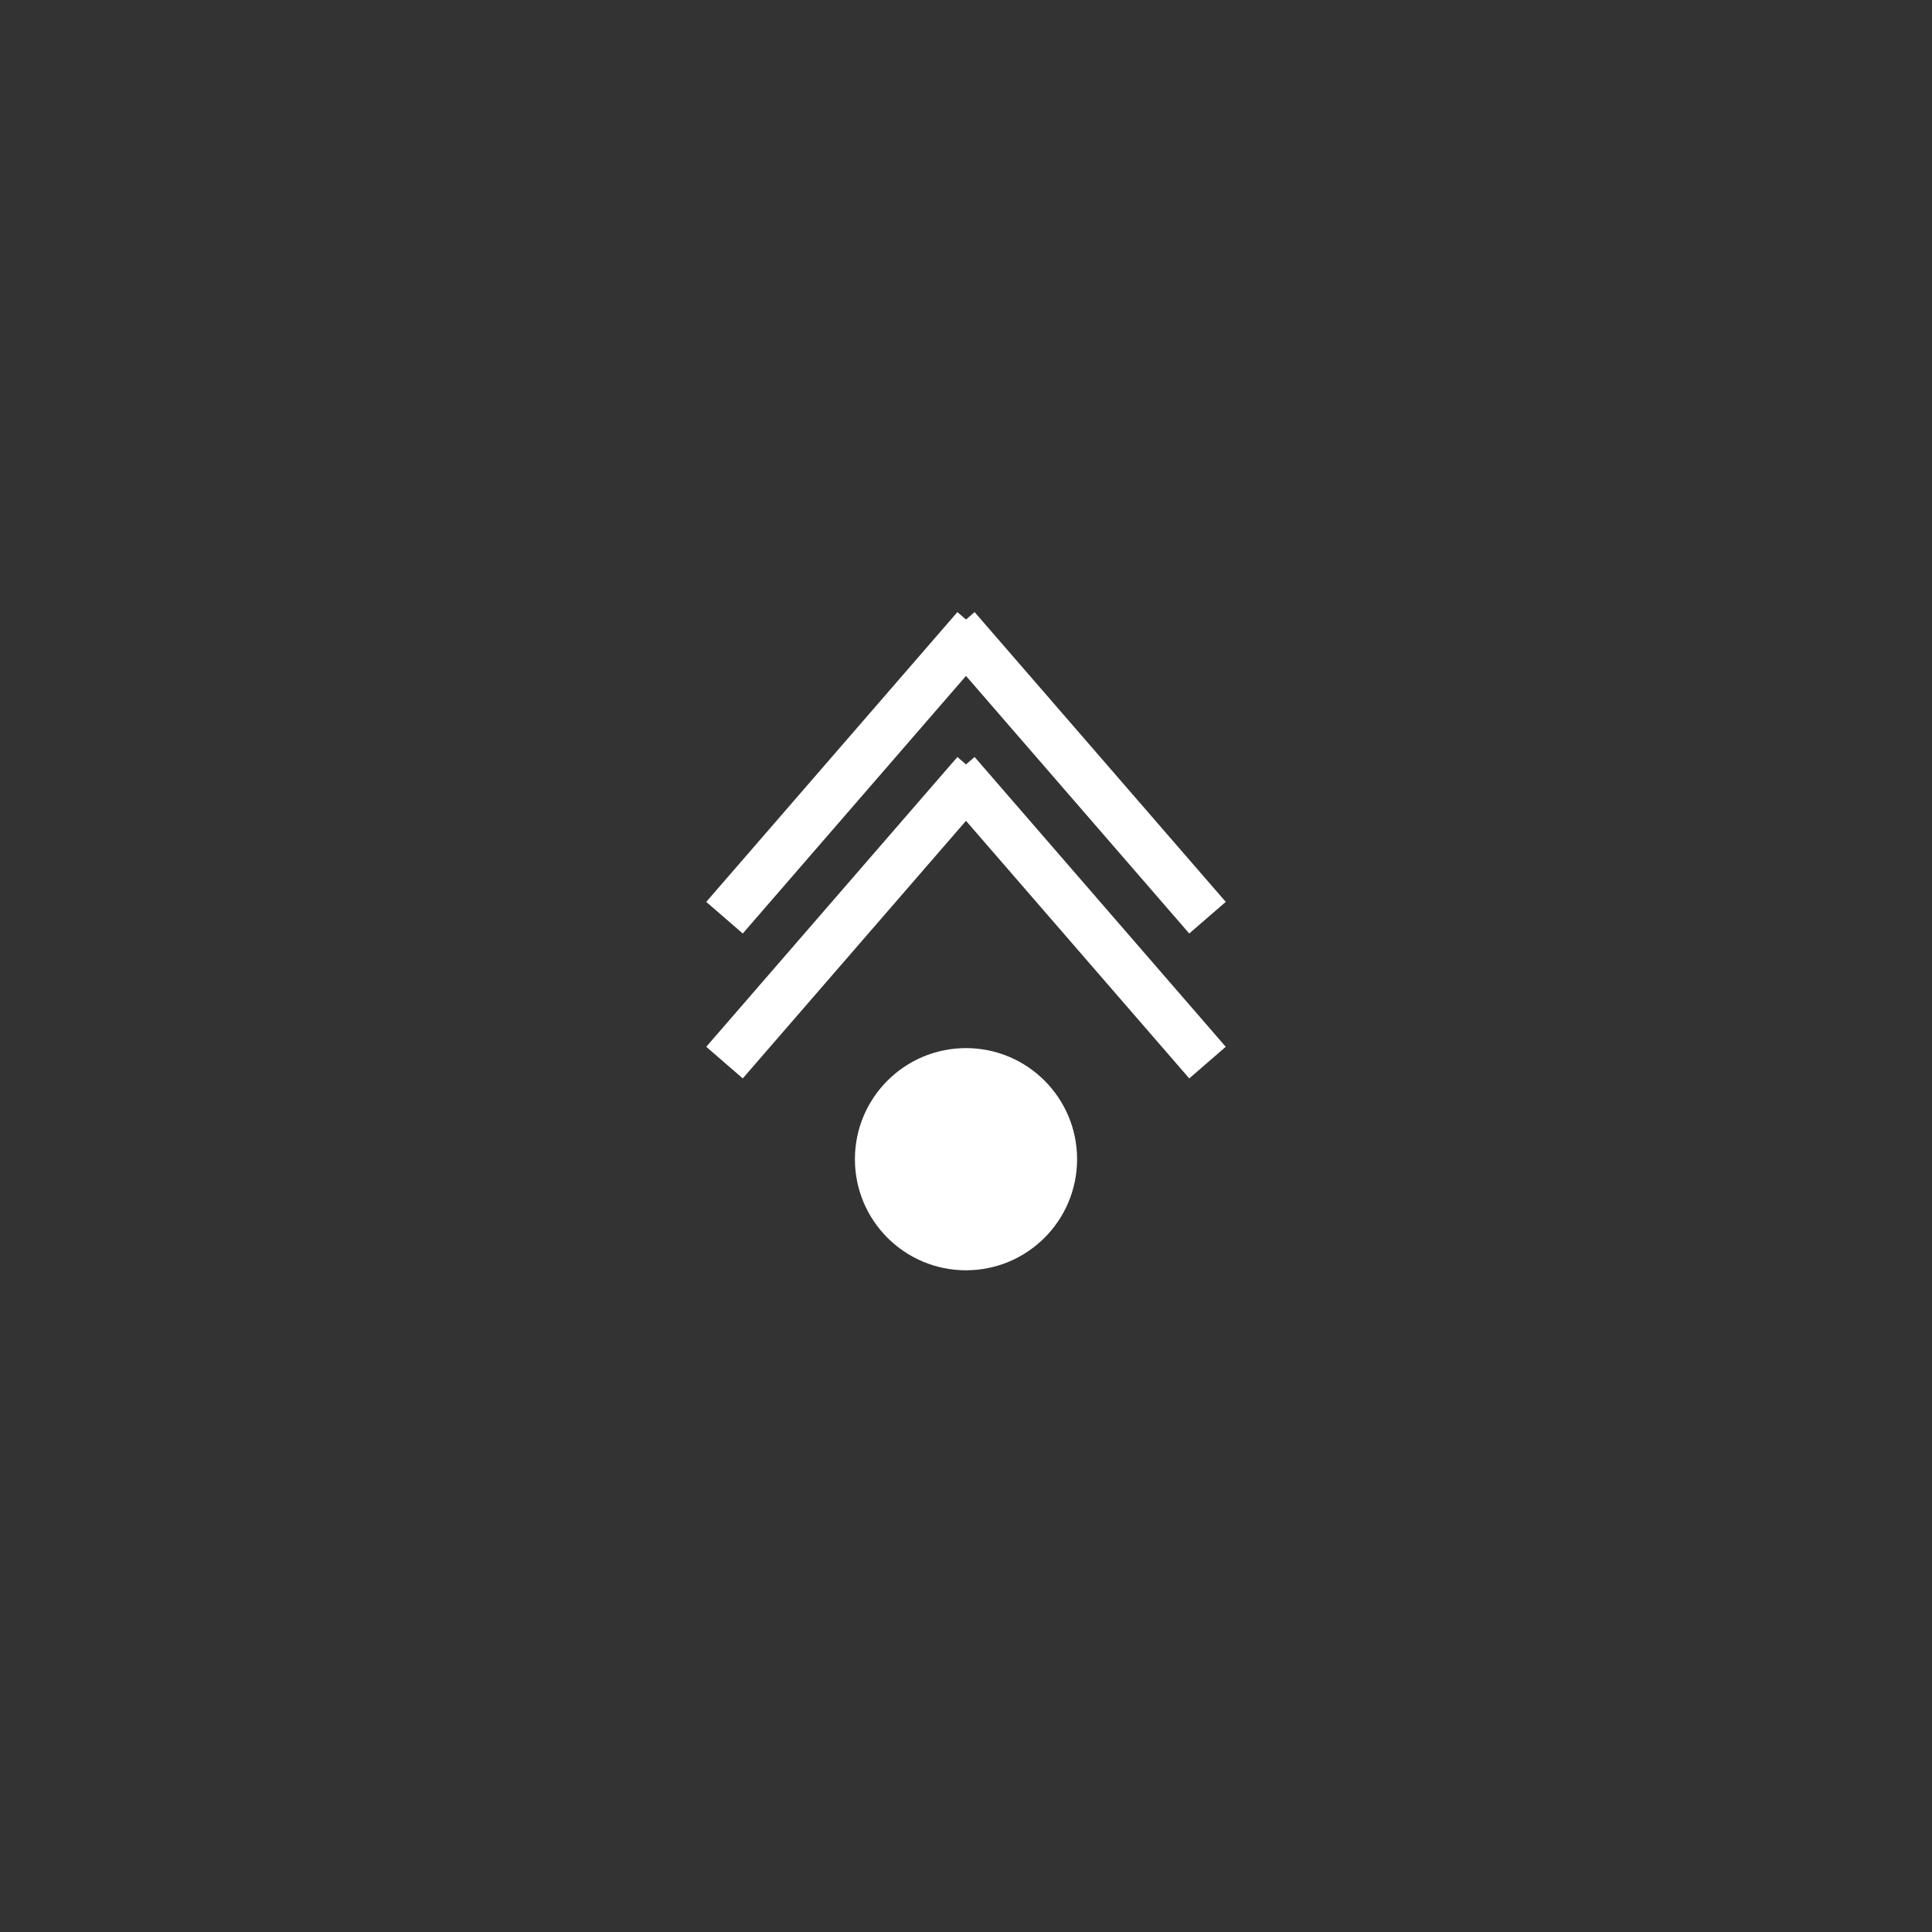 <?xml version="1.0"?>
<!--
Copyright 2006-2009, 2017, 2020 United States Government, as represented by the
Administrator of the National Aeronautics and Space Administration.
All rights reserved.

The NASA World Wind Java (WWJ) platform is licensed under the Apache License,
Version 2.0 (the "License"); you may not use this file except in compliance
with the License. You may obtain a copy of the License at
http://www.apache.org/licenses/LICENSE-2.0

Unless required by applicable law or agreed to in writing, software distributed
under the License is distributed on an "AS IS" BASIS, WITHOUT WARRANTIES OR
CONDITIONS OF ANY KIND, either express or implied. See the License for the
specific language governing permissions and limitations under the License.

NASA World Wind Java (WWJ) also contains the following 3rd party Open Source
software:

    Jackson Parser – Licensed under Apache 2.0
    GDAL – Licensed under MIT
    JOGL – Licensed under  Berkeley Software Distribution (BSD)
    Gluegen – Licensed under Berkeley Software Distribution (BSD)

A complete listing of 3rd Party software notices and licenses included in
NASA World Wind Java (WWJ)  can be found in the WorldWindJava-v2.2 3rd-party
notices and licenses PDF found in code directory.
-->

<!DOCTYPE svg PUBLIC "-//W3C//DTD SVG 1.1//EN" "http://www.w3.org/Graphics/SVG/1.1/DTD/svg11.dtd" >
<!--
MIL-STD-2525 tactical symbol icon image. During icon composition this image is multiplied by the desired frame color 
(e.g. black), then drawn on top of the frame and fill.
-->
<svg xmlns:xlink="http://www.w3.org/1999/xlink" height="400px" viewBox="0 0 400 400" width="400px"><rect x="0" y="0" width="400" height="400" fill="#333333" stroke="none"/><g transform="translate(0 40)"><ellipse cx="200" cy="200" rx="18" ry="18" style="fill:rgb(255,255,255);stroke:rgb(255,255,255);stroke-width:10"/></g><g transform="translate(0 30)"><line style="stroke:rgb(255,255,255);stroke-width:10" x1="202" x2="150" y1="100" y2="160"/><line style="stroke:rgb(255,255,255);stroke-width:10" x1="198" x2="250" y1="100" y2="160"/><line style="stroke:rgb(255,255,255);stroke-width:10" x1="202" x2="150" y1="130" y2="190"/><line style="stroke:rgb(255,255,255);stroke-width:10" x1="198" x2="250" y1="130" y2="190"/></g></svg>